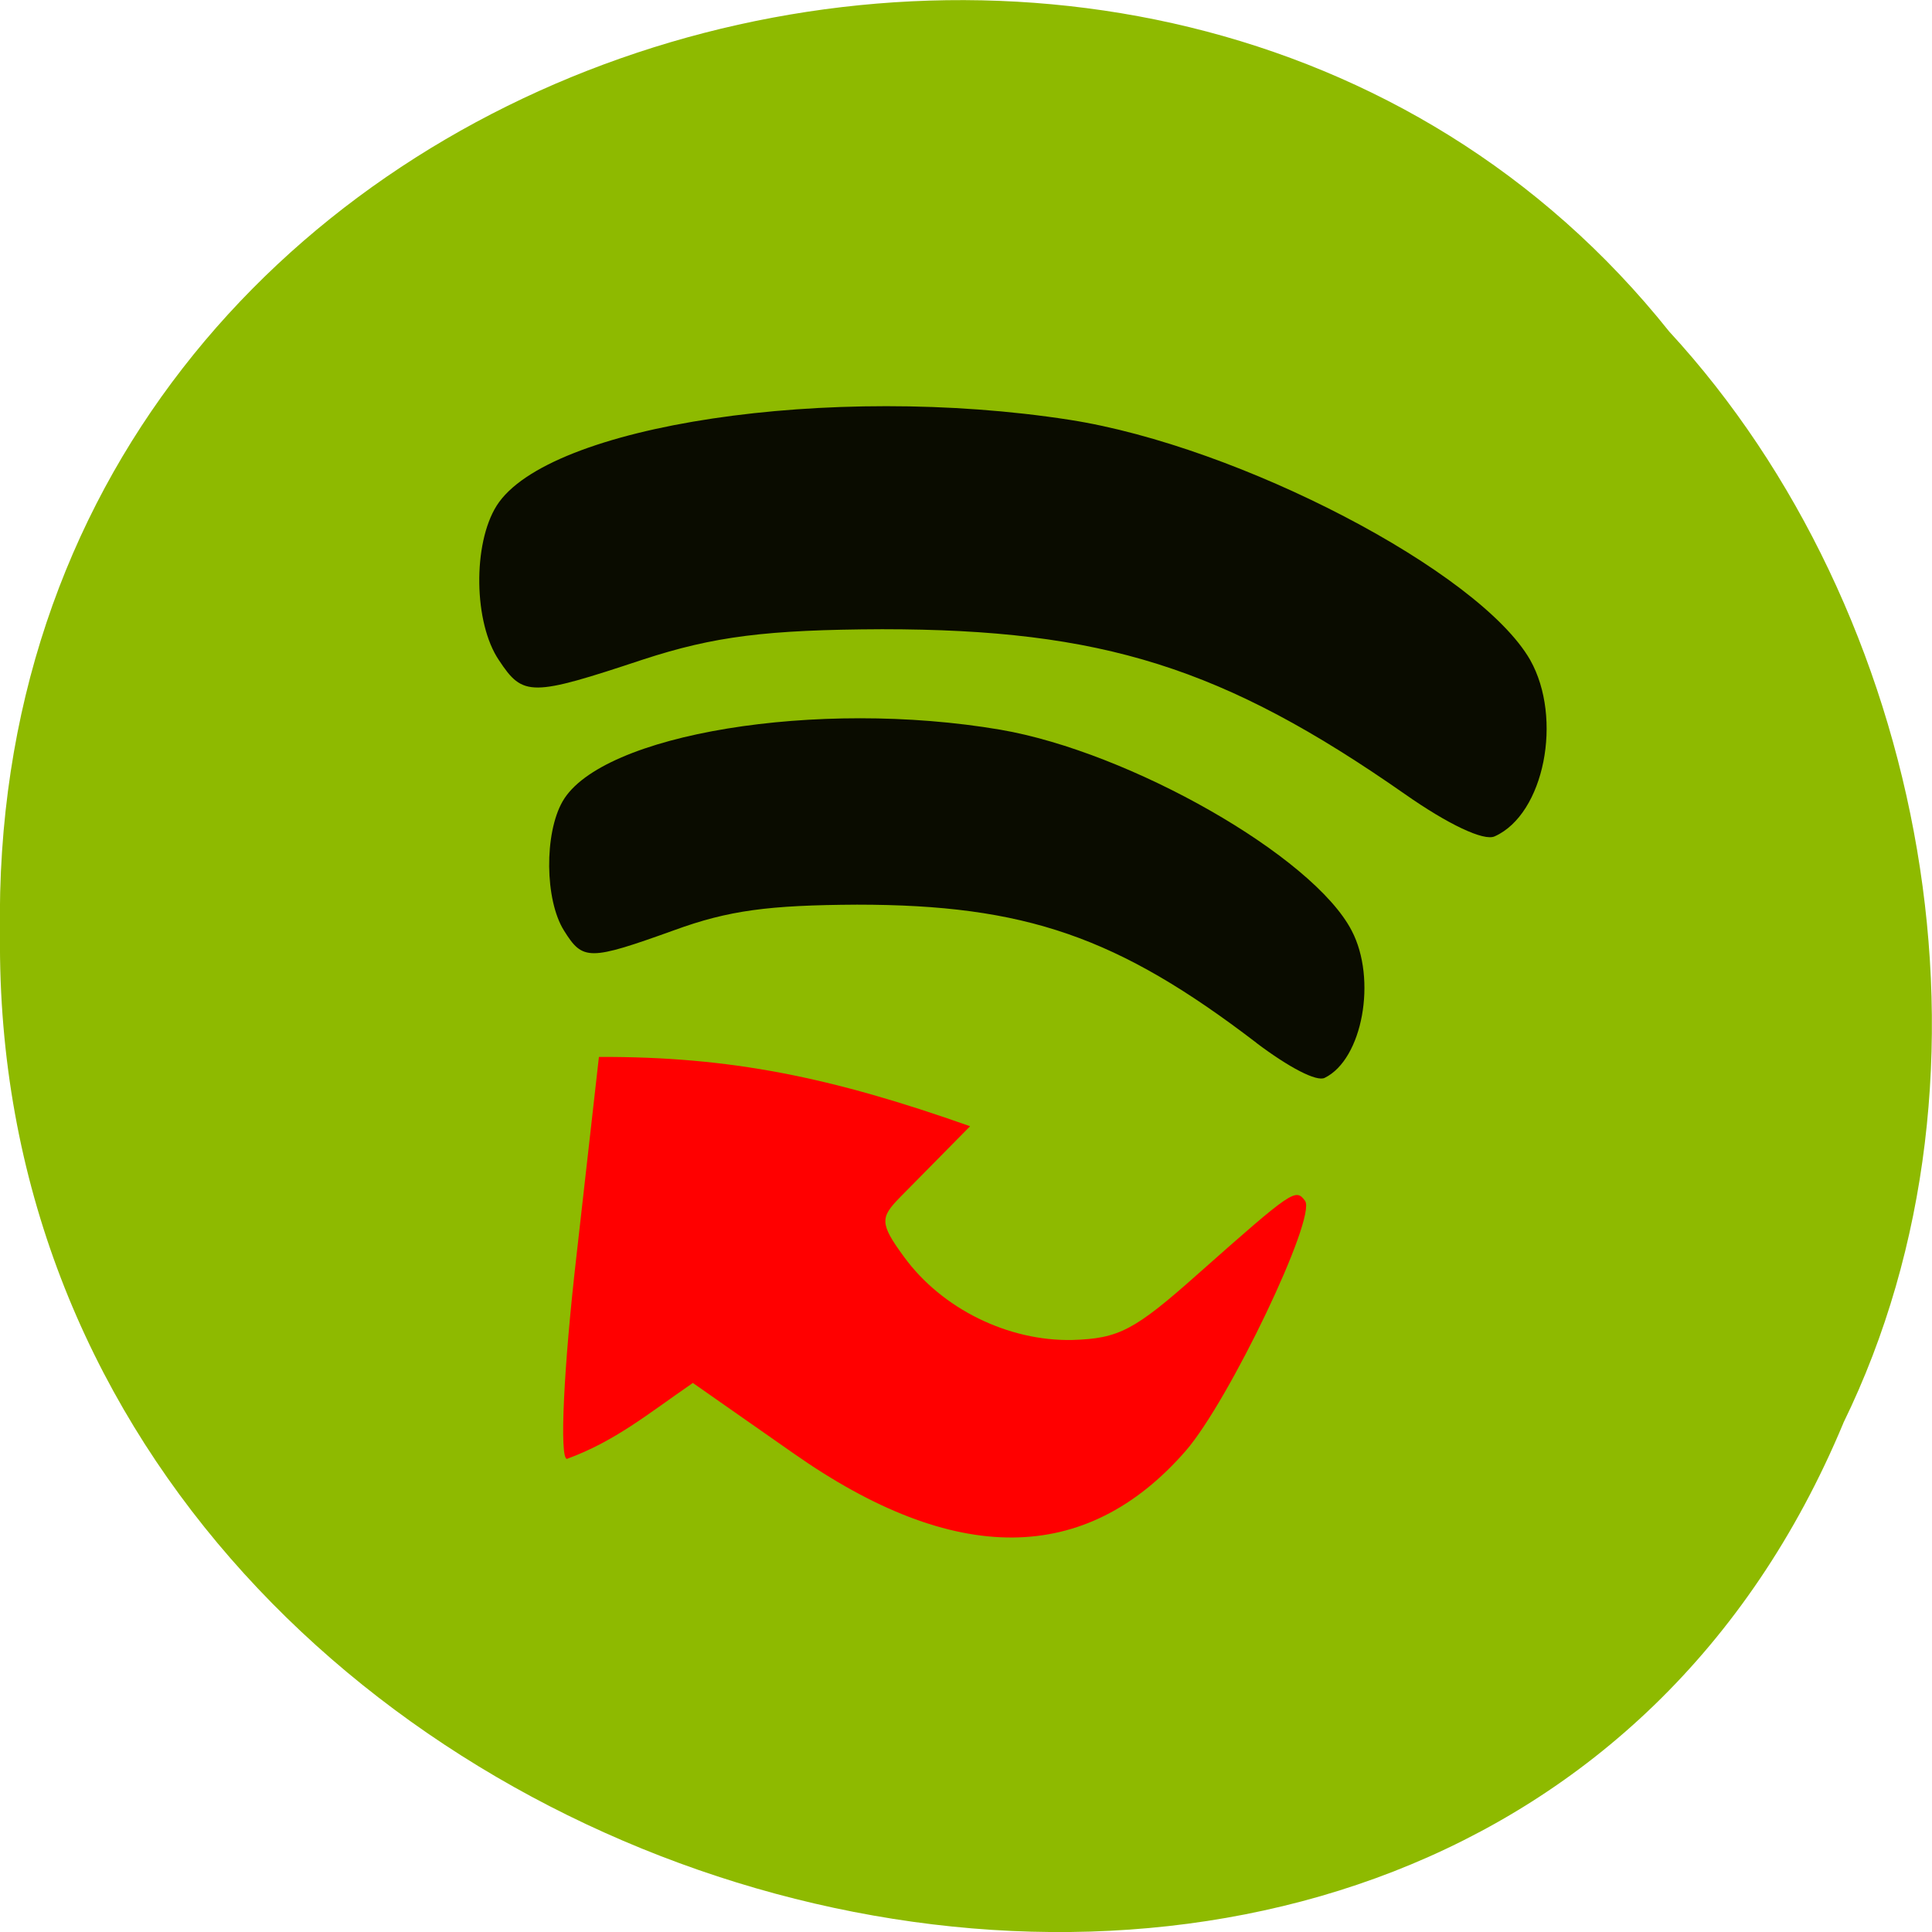 <svg xmlns="http://www.w3.org/2000/svg" viewBox="0 0 16 16"><path d="m 15.266 11.785 c -3.152 7.559 -15.344 4.184 -15.266 -4.047 c -0.121 -7.484 9.574 -10.32 13.824 -4.992 c 2.125 2.305 2.867 6.125 1.441 9.04" fill="#8eba00"/><g fill="#0a0c00"><path d="m 11.637 6.578 c -1.504 -1.051 -2.508 -1.367 -4.332 -1.367 c -0.957 0.004 -1.391 0.059 -1.977 0.25 c -0.93 0.309 -0.996 0.309 -1.195 0.008 c -0.211 -0.309 -0.219 -0.965 -0.02 -1.281 c 0.422 -0.668 2.762 -1.02 4.746 -0.711 c 1.406 0.219 3.391 1.254 3.813 1.988 c 0.273 0.484 0.117 1.277 -0.293 1.461 c -0.09 0.043 -0.391 -0.102 -0.742 -0.348"/><path d="m 10.406 8.637 c -1.148 -0.879 -1.914 -1.145 -3.309 -1.145 c -0.73 0.004 -1.063 0.047 -1.512 0.211 c -0.707 0.254 -0.758 0.254 -0.914 0.004 c -0.16 -0.254 -0.164 -0.805 -0.012 -1.07 c 0.32 -0.559 2.109 -0.852 3.625 -0.594 c 1.074 0.184 2.59 1.047 2.91 1.664 c 0.211 0.402 0.09 1.066 -0.223 1.219 c -0.066 0.035 -0.297 -0.086 -0.566 -0.289"/></g><path d="m 4.773 10.41 c -0.105 0.914 -0.141 1.668 -0.078 1.672 c 0.402 -0.148 0.668 -0.371 1.043 -0.629 l 0.832 0.582 c 1.336 0.938 2.422 0.93 3.25 -0.02 c 0.359 -0.414 1.086 -1.934 0.988 -2.07 c -0.078 -0.105 -0.098 -0.094 -0.887 0.605 c -0.527 0.469 -0.656 0.535 -1.039 0.547 c -0.531 0.012 -1.082 -0.258 -1.395 -0.688 c -0.207 -0.281 -0.195 -0.328 -0.031 -0.496 l 0.578 -0.586 c -1.148 -0.406 -1.984 -0.578 -3.074 -0.574" fill="#f00"/></svg>